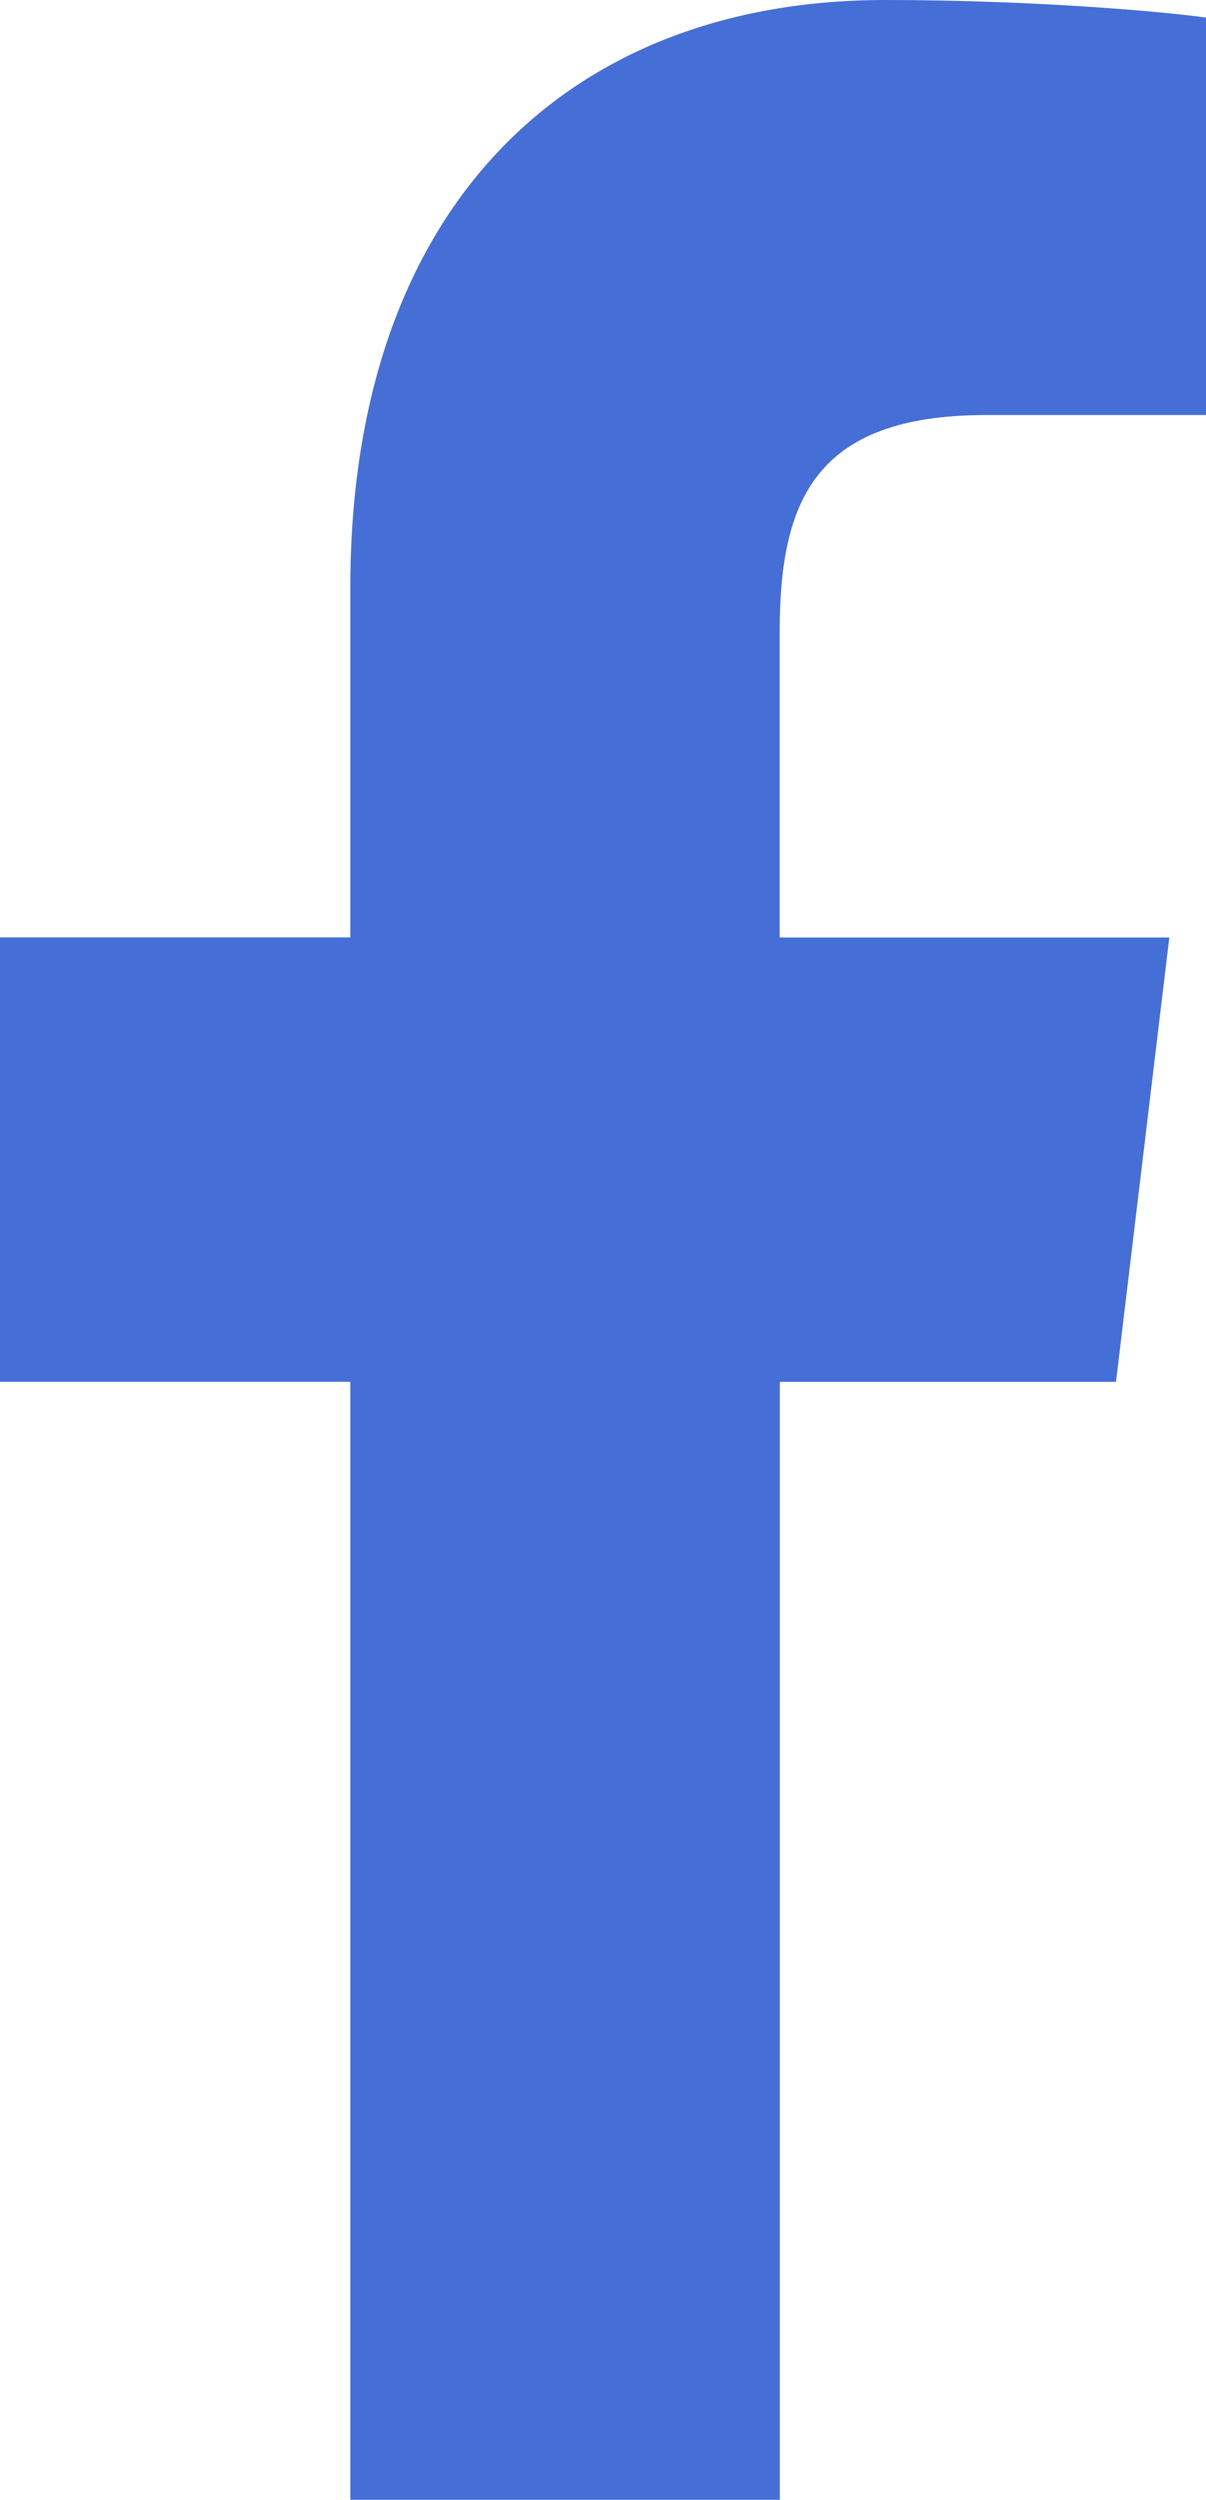 <svg width="14" height="29" viewBox="0 0 14 29" fill="none" xmlns="http://www.w3.org/2000/svg">
<path id="Vector" d="M11.444 4.815H14V0.204C13.559 0.141 12.043 0 10.276 0C6.591 0 4.067 2.401 4.067 6.814V10.875H0V16.03H4.067V29H9.053V16.031H12.955L13.574 10.876H9.051V7.325C9.053 5.835 9.44 4.815 11.444 4.815Z" fill="#456ED6"/>
</svg>

